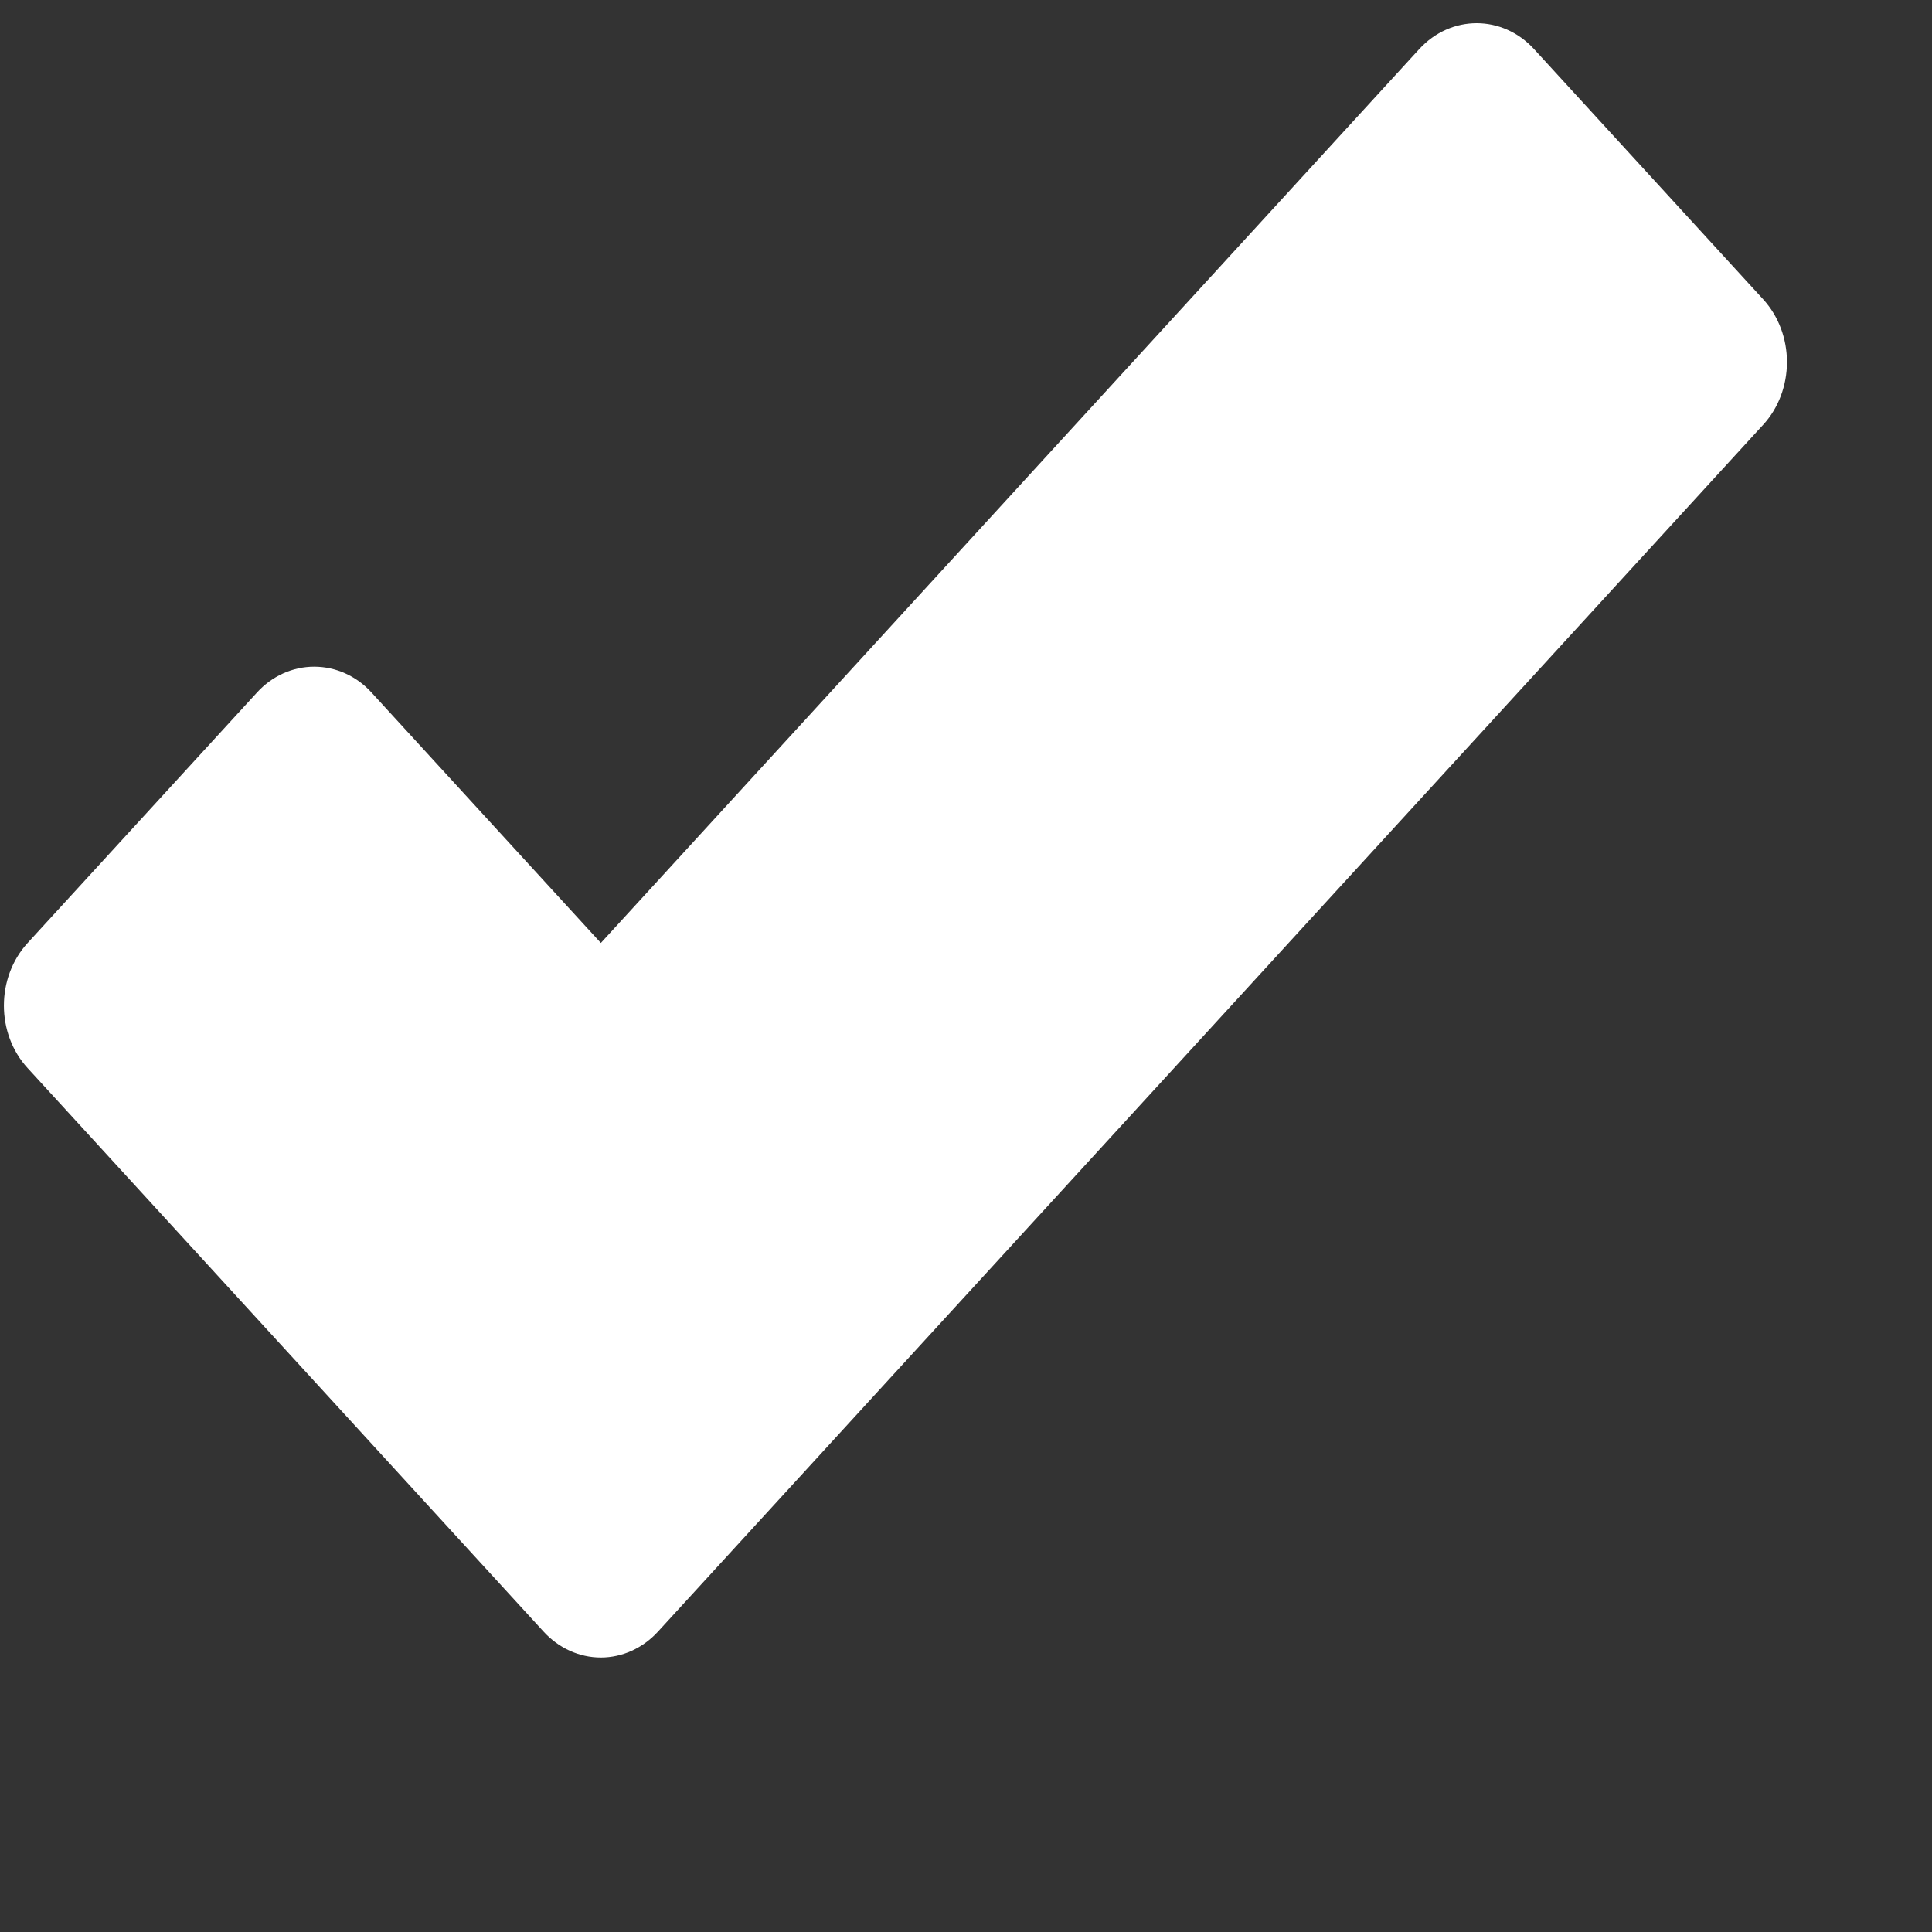 <?xml version="1.0" encoding="UTF-8" standalone="no"?>
<svg width="13px" height="13px" viewBox="0 0 13 13" version="1.1" xmlns="http://www.w3.org/2000/svg" xmlns:xlink="http://www.w3.org/1999/xlink" xmlns:sketch="http://www.bohemiancoding.com/sketch/ns">
    <rect x="0" y="0" width="13" height="13" fill="#333333" stroke="none"/>
    <!-- Generator: Sketch 3.0.4 (8053) - http://www.bohemiancoding.com/sketch -->
    <title>check</title>
    <desc>Created with Sketch.</desc>
    <defs></defs>
    <g id="Page-1" stroke="none" stroke-width="1" fill="none" fill-rule="evenodd" sketch:type="MSPage">
        <g id="check" sketch:type="MSLayerGroup" transform="translate(0.026, 0.175)" fill="#FFFFFF">
            <path d="M3.631,10.803 C3.733,10.915 3.872,10.978 4.017,10.978 C4.161,10.978 4.3,10.915 4.402,10.803 L11.839,2.682 C11.941,2.571 11.998,2.419 11.998,2.261 C11.998,2.103 11.941,1.952 11.839,1.84 L10.296,0.155 C10.083,-0.077 9.737,-0.077 9.524,0.155 L4.017,6.17 L2.474,4.485 C2.372,4.373 2.233,4.311 2.088,4.311 C1.944,4.311 1.805,4.373 1.703,4.485 L0.16,6.17 C-0.053,6.403 -0.053,6.78 0.16,7.012 L3.631,10.803 L3.631,10.803 Z" id="XMLID_89_" sketch:type="MSShapeGroup"></path>
        </g>
    </g>
</svg>